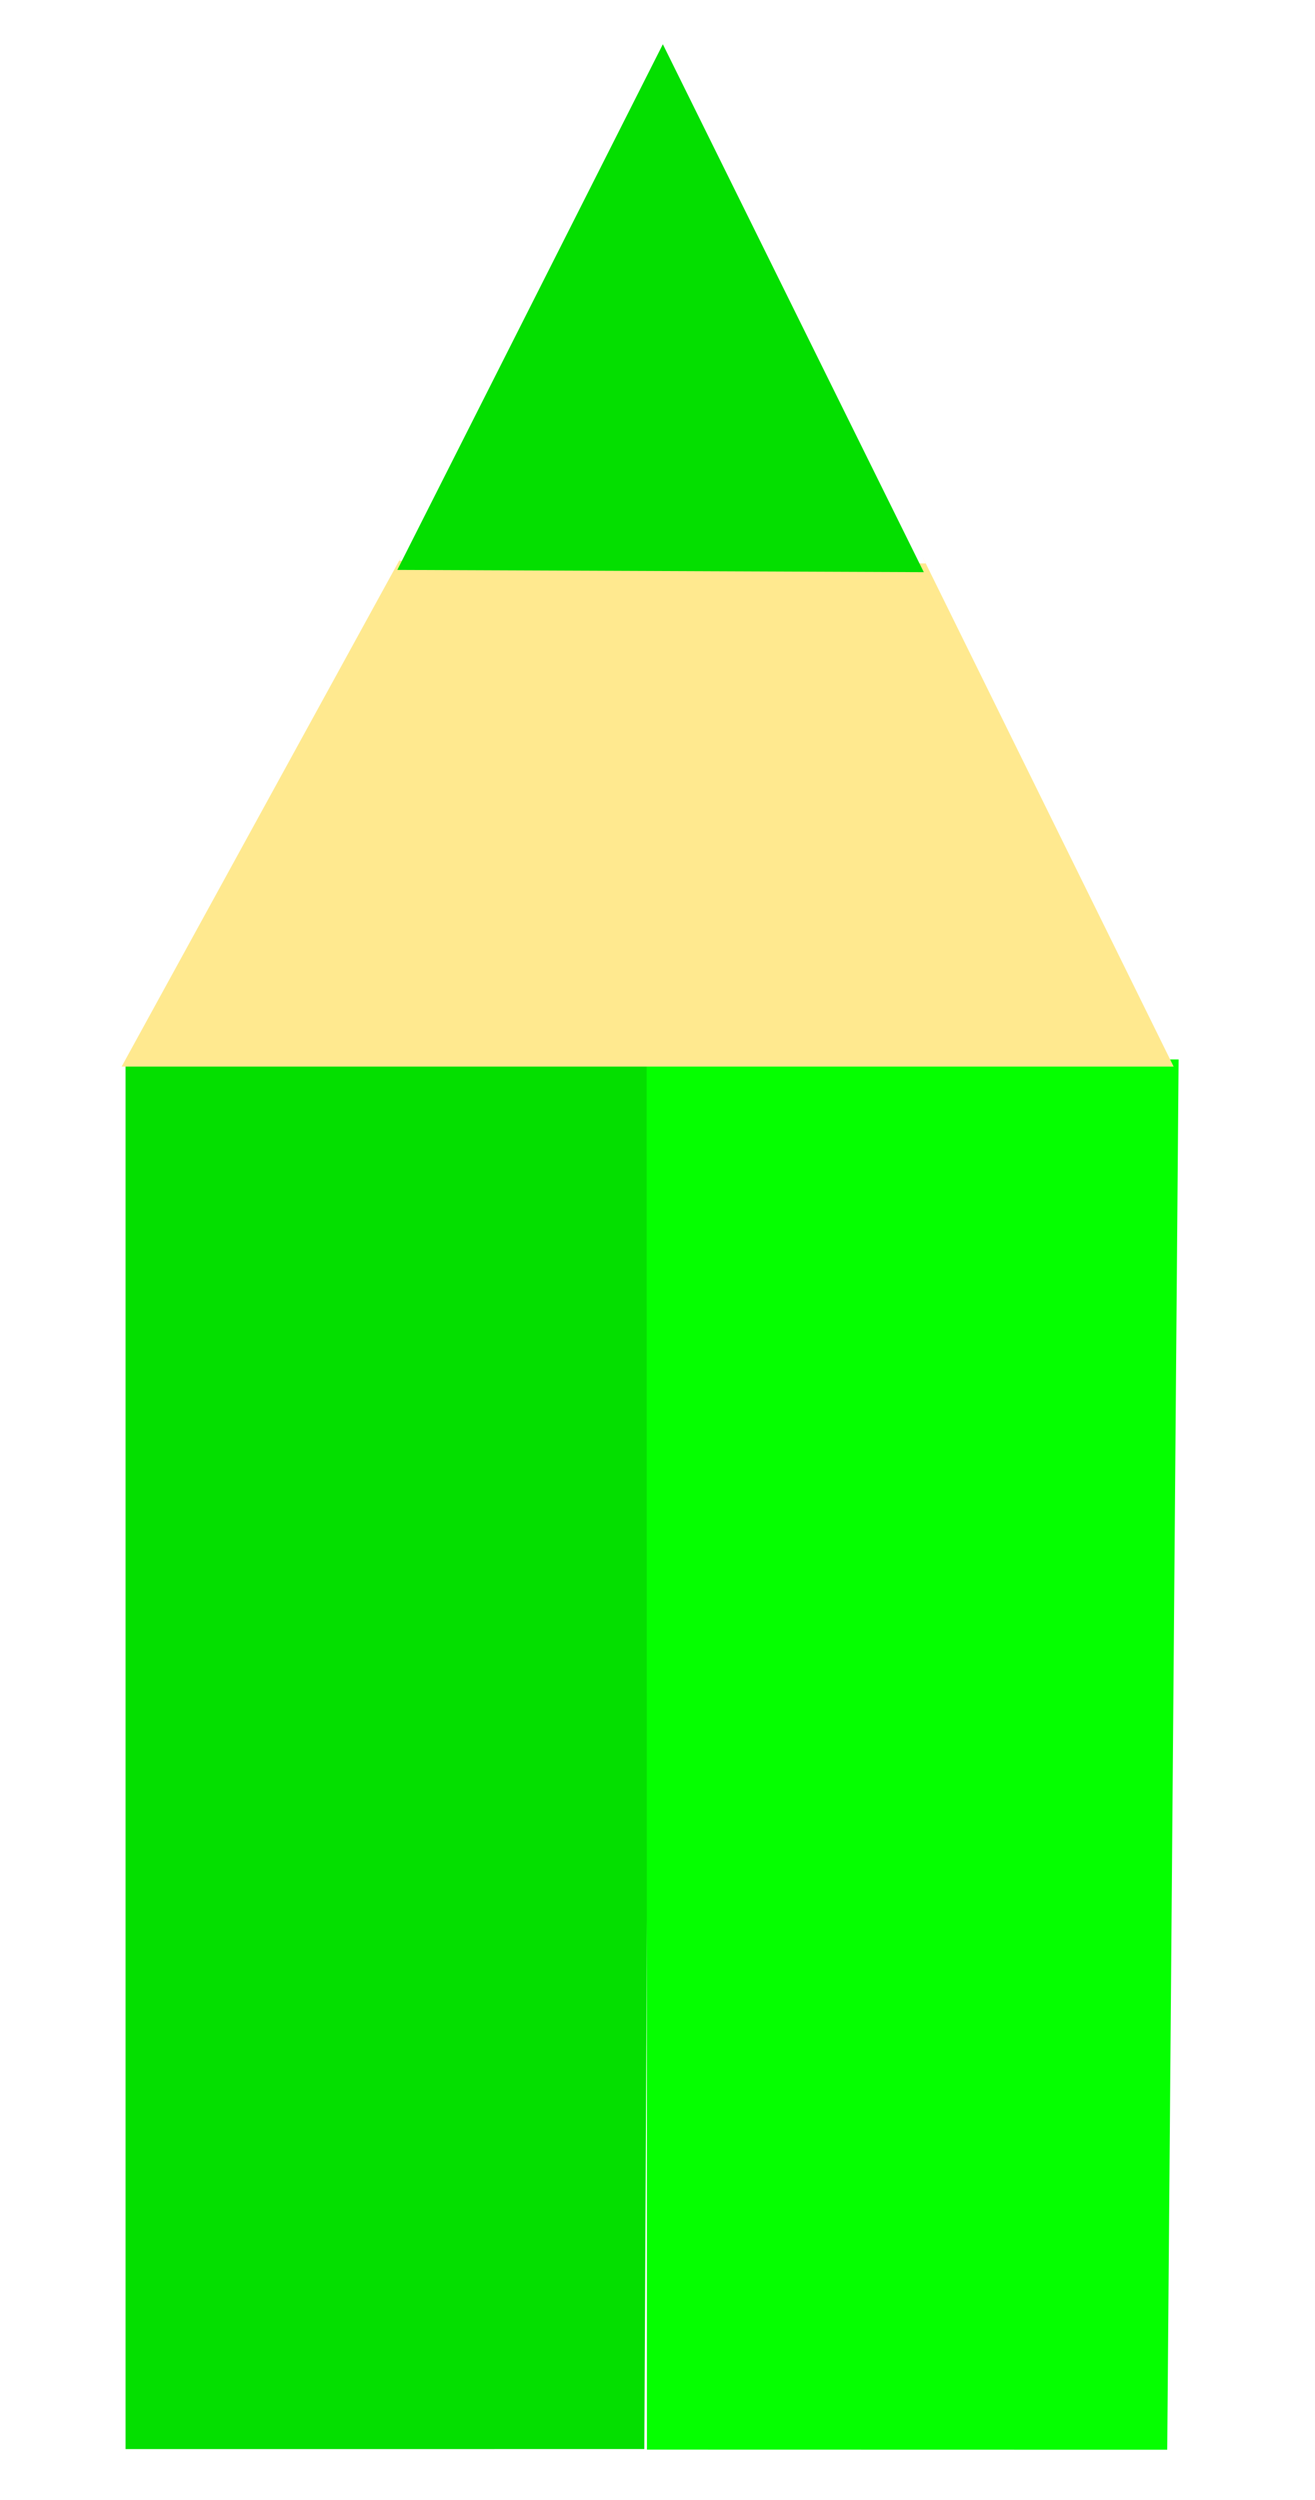 <svg width="100" height="190" viewBox="0 0 100 190" fill="none" xmlns="http://www.w3.org/2000/svg">
<path d="M49.546 77.056L9.547 80.888L9.547 186.13L48.998 186.129L49.546 77.056Z" fill="#04DF00"/>
<path d="M49.174 80.509L49.197 186.171L88.762 186.18L89.628 80.518L49.174 80.509Z" fill="#05FF00"/>
<path d="M89.249 81.061L70.05 42.11L50.239 2.888L70.408 42.819L30.37 42.622L50.239 2.888L30.629 42.11L9.249 81.061L50.239 81.061L89.249 81.061Z" fill="#FFE98F"/>
<path d="M70.252 43.486L50.407 3.362L30.213 43.313L70.252 43.486Z" fill="#04DF00"/>
</svg>
